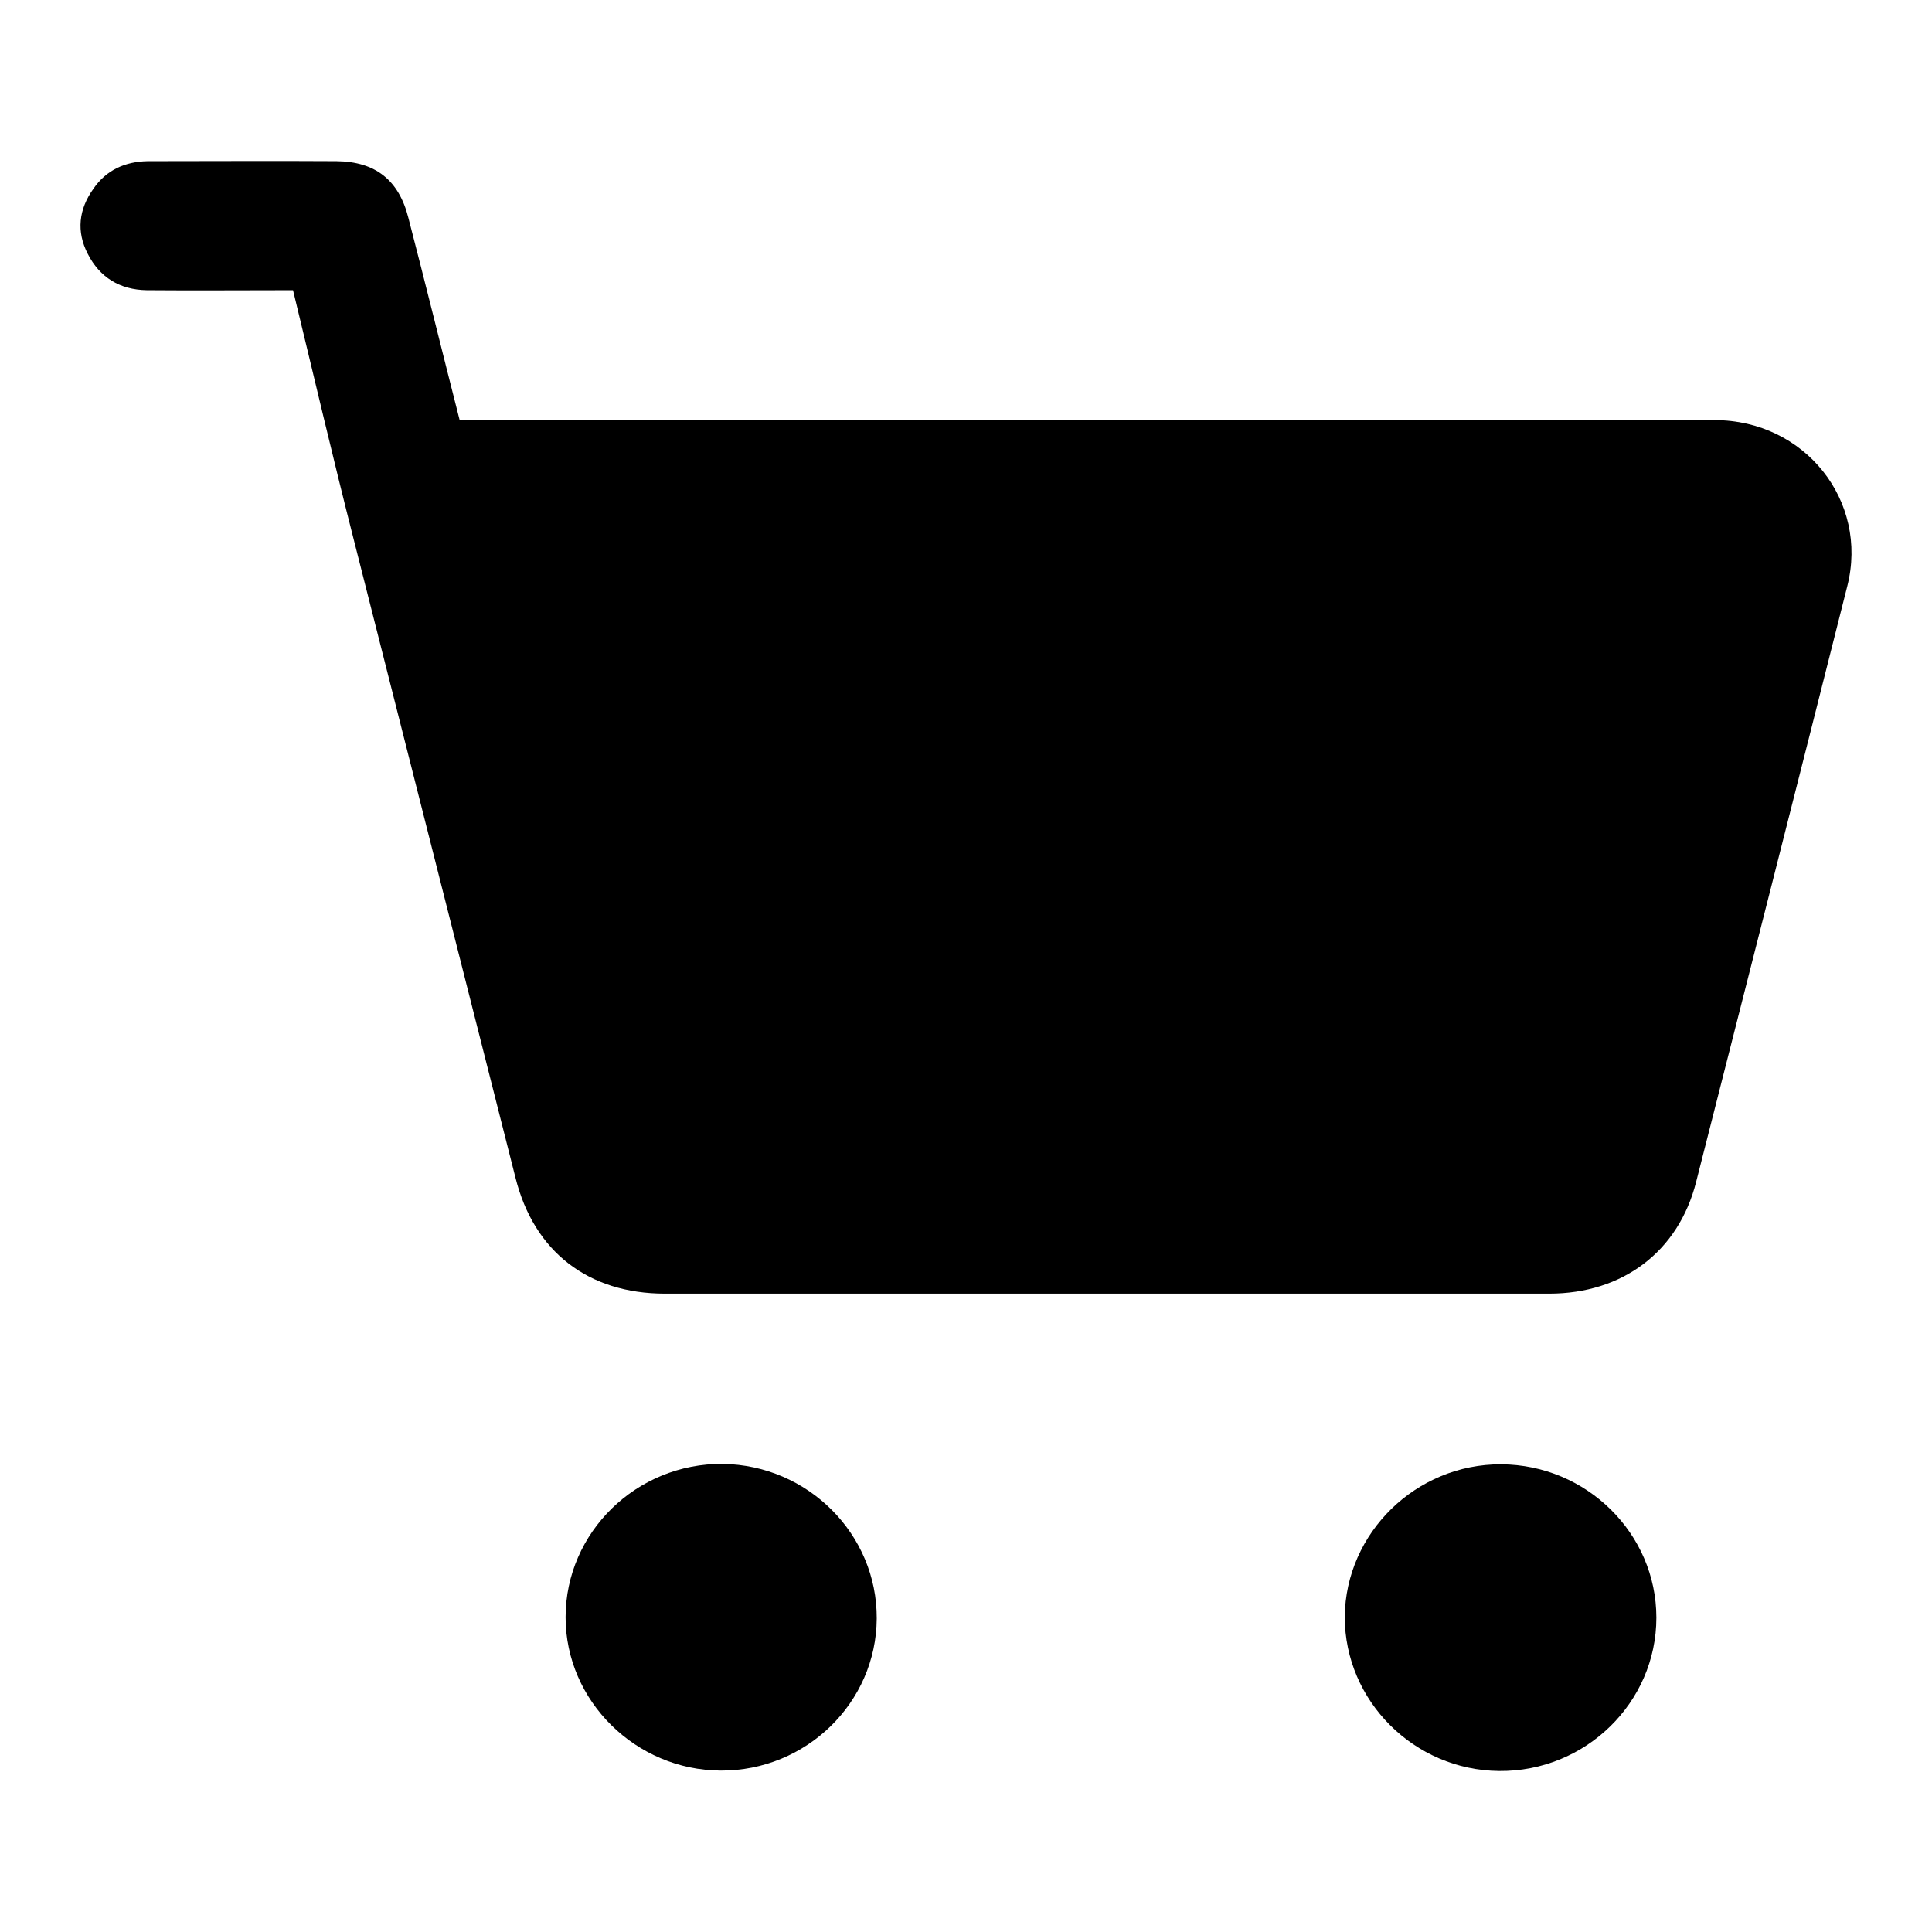 <svg width="24" height="24" viewBox="0 0 24 24" xmlns="http://www.w3.org/2000/svg">
<path d="M3.64 3.605C3.012 3.605 2.416 3.61 1.824 3.605C1.487 3.6 1.238 3.445 1.09 3.153C0.947 2.877 0.977 2.6 1.161 2.344C1.319 2.113 1.554 2.007 1.834 2.002C2.615 2.002 3.4 1.997 4.18 2.002C4.665 2.007 4.955 2.238 5.073 2.706C5.287 3.53 5.491 4.359 5.71 5.219C5.807 5.219 5.909 5.219 6.006 5.219C11.106 5.219 16.2 5.219 21.3 5.219C22.417 5.219 23.218 6.219 22.947 7.284C22.325 9.752 21.698 12.215 21.07 14.682C20.851 15.547 20.158 16.07 19.245 16.07C15.583 16.07 11.921 16.07 8.26 16.07C7.306 16.07 6.633 15.547 6.404 14.632C5.736 11.989 5.062 9.345 4.394 6.701C4.134 5.681 3.895 4.656 3.64 3.605Z" />
<path d="M10.891 20.105C10.886 21.151 10.014 22 8.953 21.995C7.898 21.99 7.026 21.13 7.026 20.09C7.026 19.035 7.908 18.175 8.979 18.185C10.04 18.2 10.896 19.06 10.891 20.105Z" />
<path d="M18.648 18.19C19.709 18.195 20.576 19.05 20.576 20.095C20.576 21.151 19.694 22.01 18.623 22C17.567 21.99 16.705 21.13 16.705 20.085C16.715 19.04 17.593 18.185 18.648 18.19Z" />
</svg>
